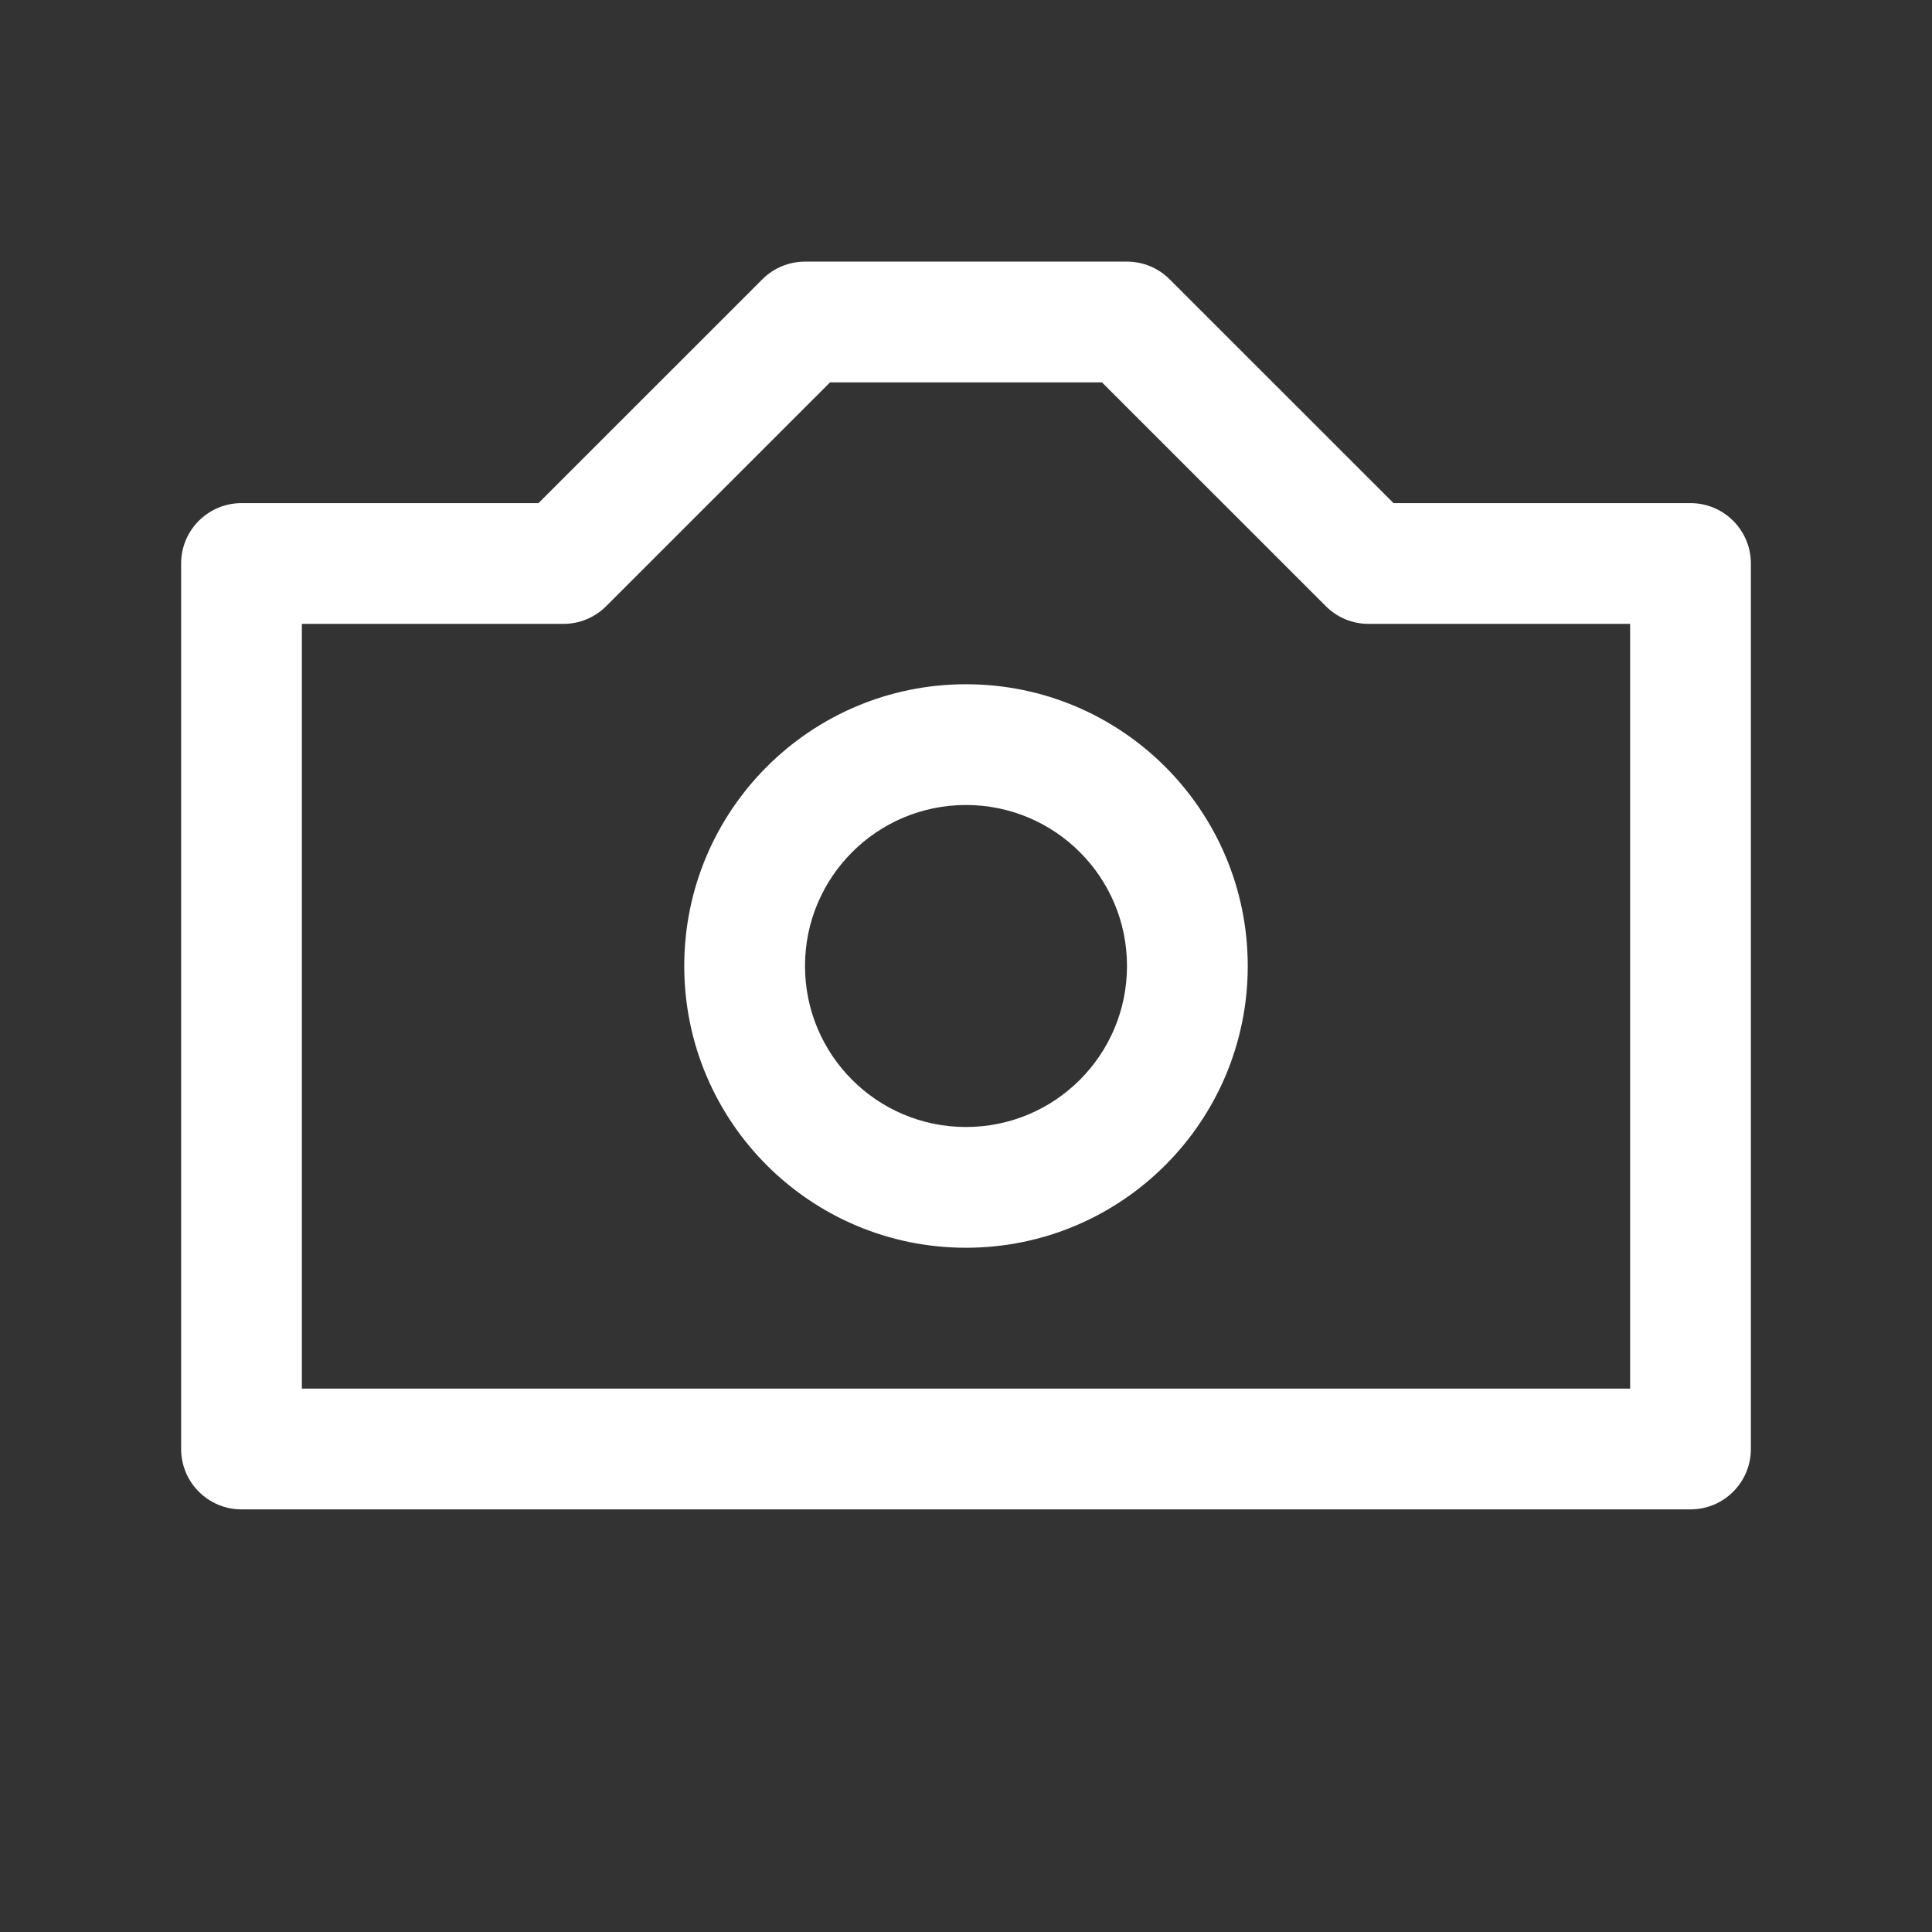 <svg width="24" height="24" viewBox="0 0 24 24" fill="none" xmlns="http://www.w3.org/2000/svg">
<rect x="0" y="0" width="24" height="24" fill="#333333" stroke="none"/>
<path fill-rule="evenodd" clip-rule="evenodd" d="M9.47 3.47C9.61 3.329 9.801 3.25 10 3.25H14C14.199 3.25 14.39 3.329 14.53 3.47L17.311 6.25H21C21.414 6.25 21.75 6.586 21.75 7V18C21.75 18.414 21.414 18.75 21 18.75H3C2.586 18.75 2.25 18.414 2.25 18V7C2.25 6.586 2.586 6.25 3 6.25H6.689L9.47 3.47ZM10.311 4.75L7.53 7.53C7.39 7.671 7.199 7.75 7 7.75H3.75V17.25H20.25V7.75H17C16.801 7.75 16.61 7.671 16.47 7.53L13.689 4.75H10.311Z" fill="white"/>
<path fill-rule="evenodd" clip-rule="evenodd" d="M12 14C13.105 14 14 13.105 14 12C14 10.895 13.105 10 12 10C10.895 10 10 10.895 10 12C10 13.105 10.895 14 12 14ZM12 15.5C13.933 15.5 15.5 13.933 15.5 12C15.5 10.067 13.933 8.5 12 8.5C10.067 8.5 8.5 10.067 8.5 12C8.5 13.933 10.067 15.5 12 15.5Z" fill="white"/>
</svg>
